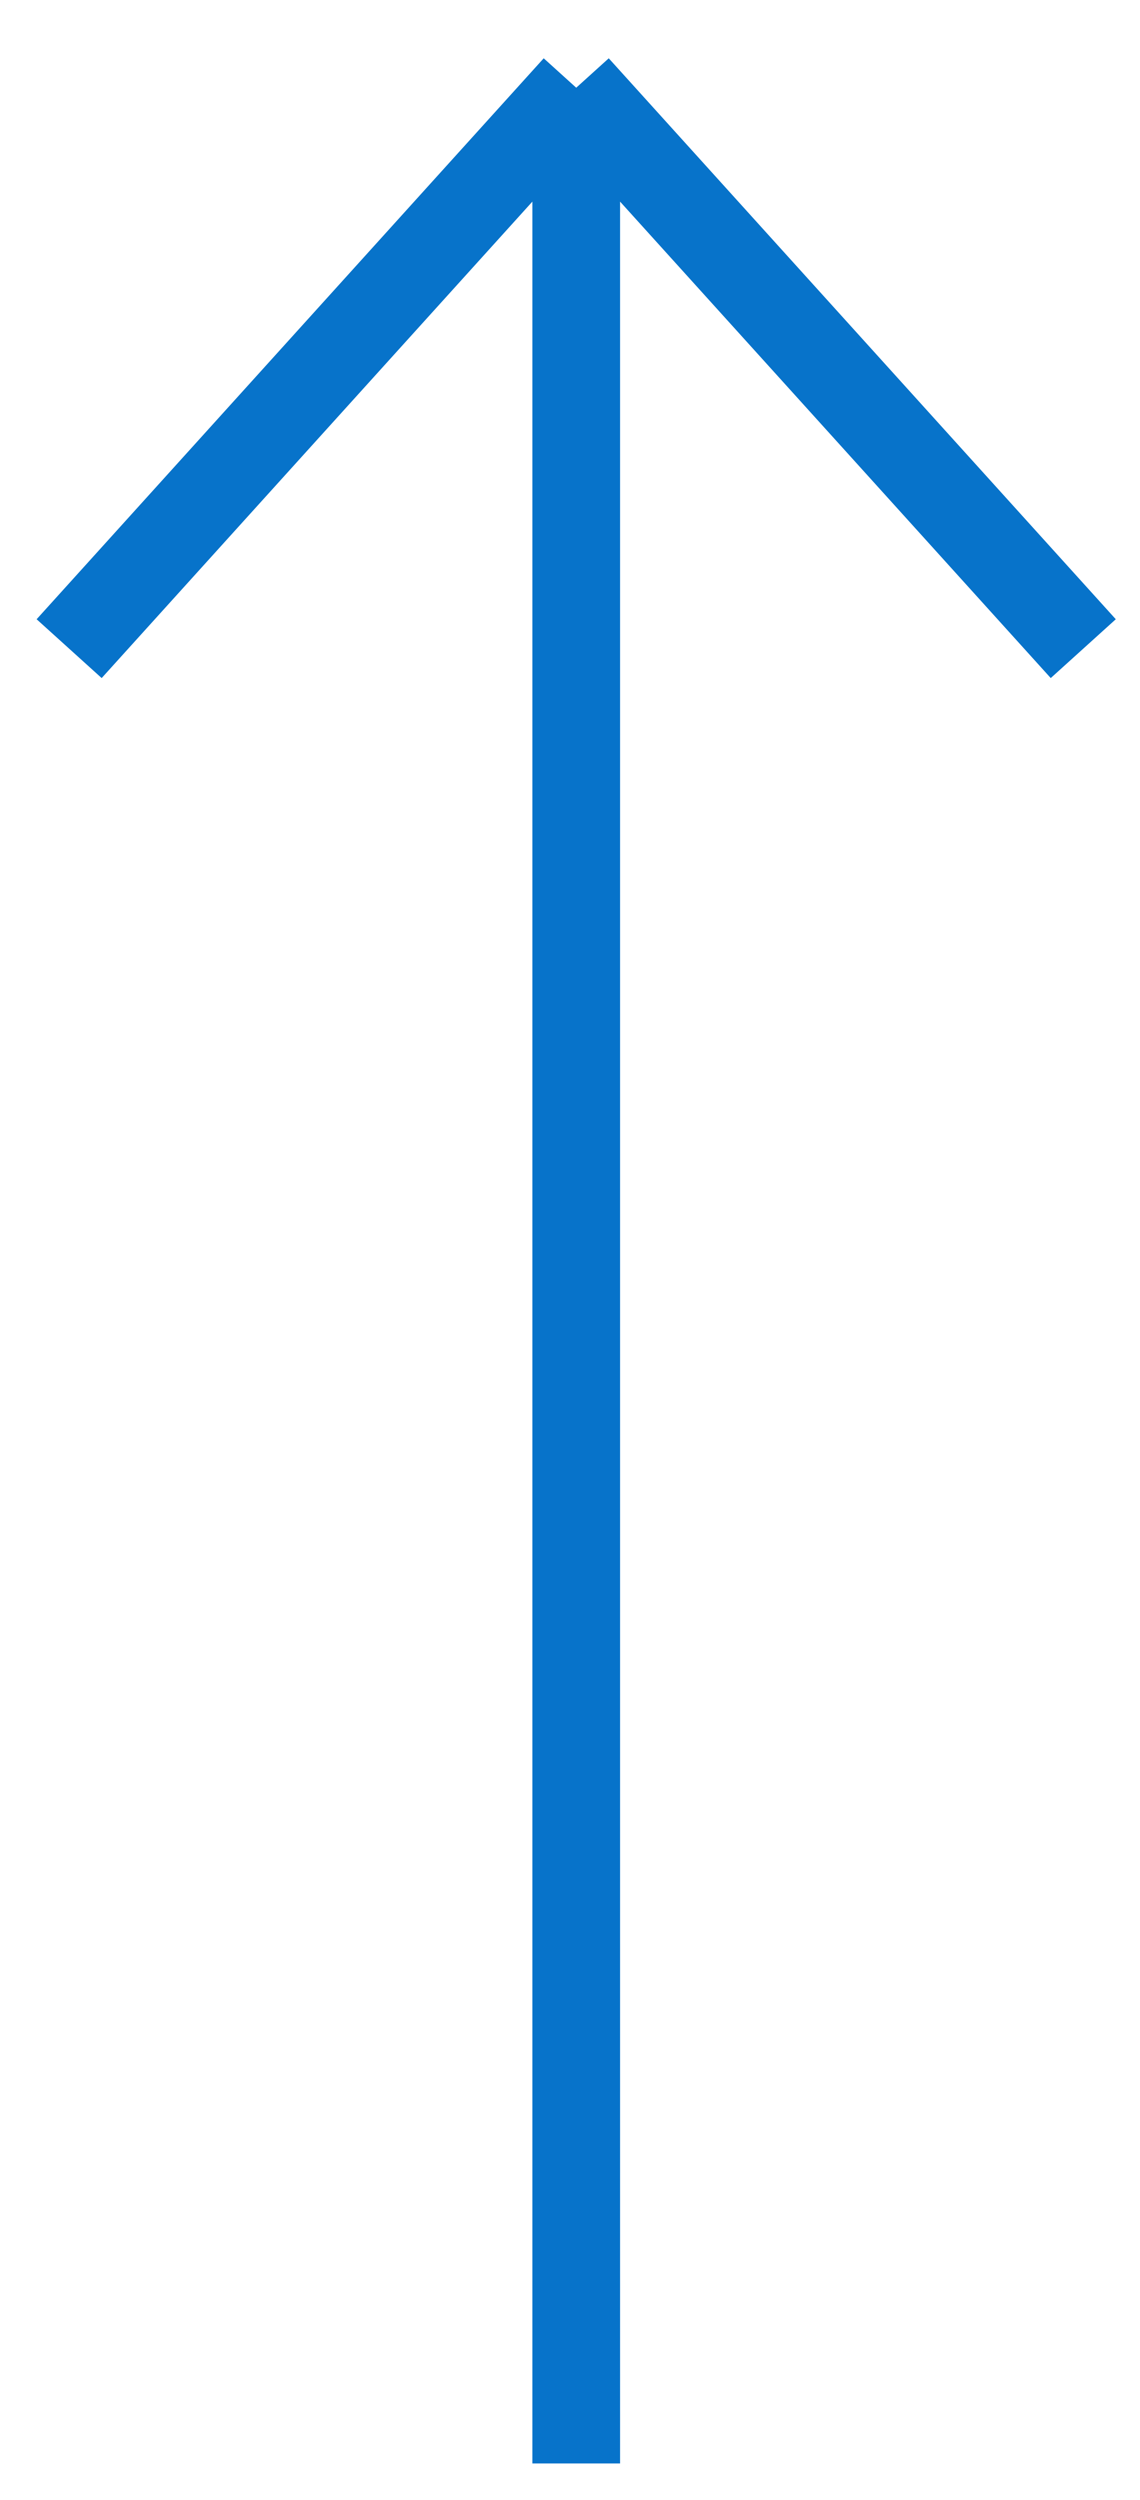 <svg width="26" height="57" viewBox="0 0 26 57" fill="none" xmlns="http://www.w3.org/2000/svg">
<path d="M13.142 56.169V2M13.142 2L1.577 14.79M13.142 2L24.706 14.79" stroke="#0773CA" stroke-width="2"/>
</svg>
